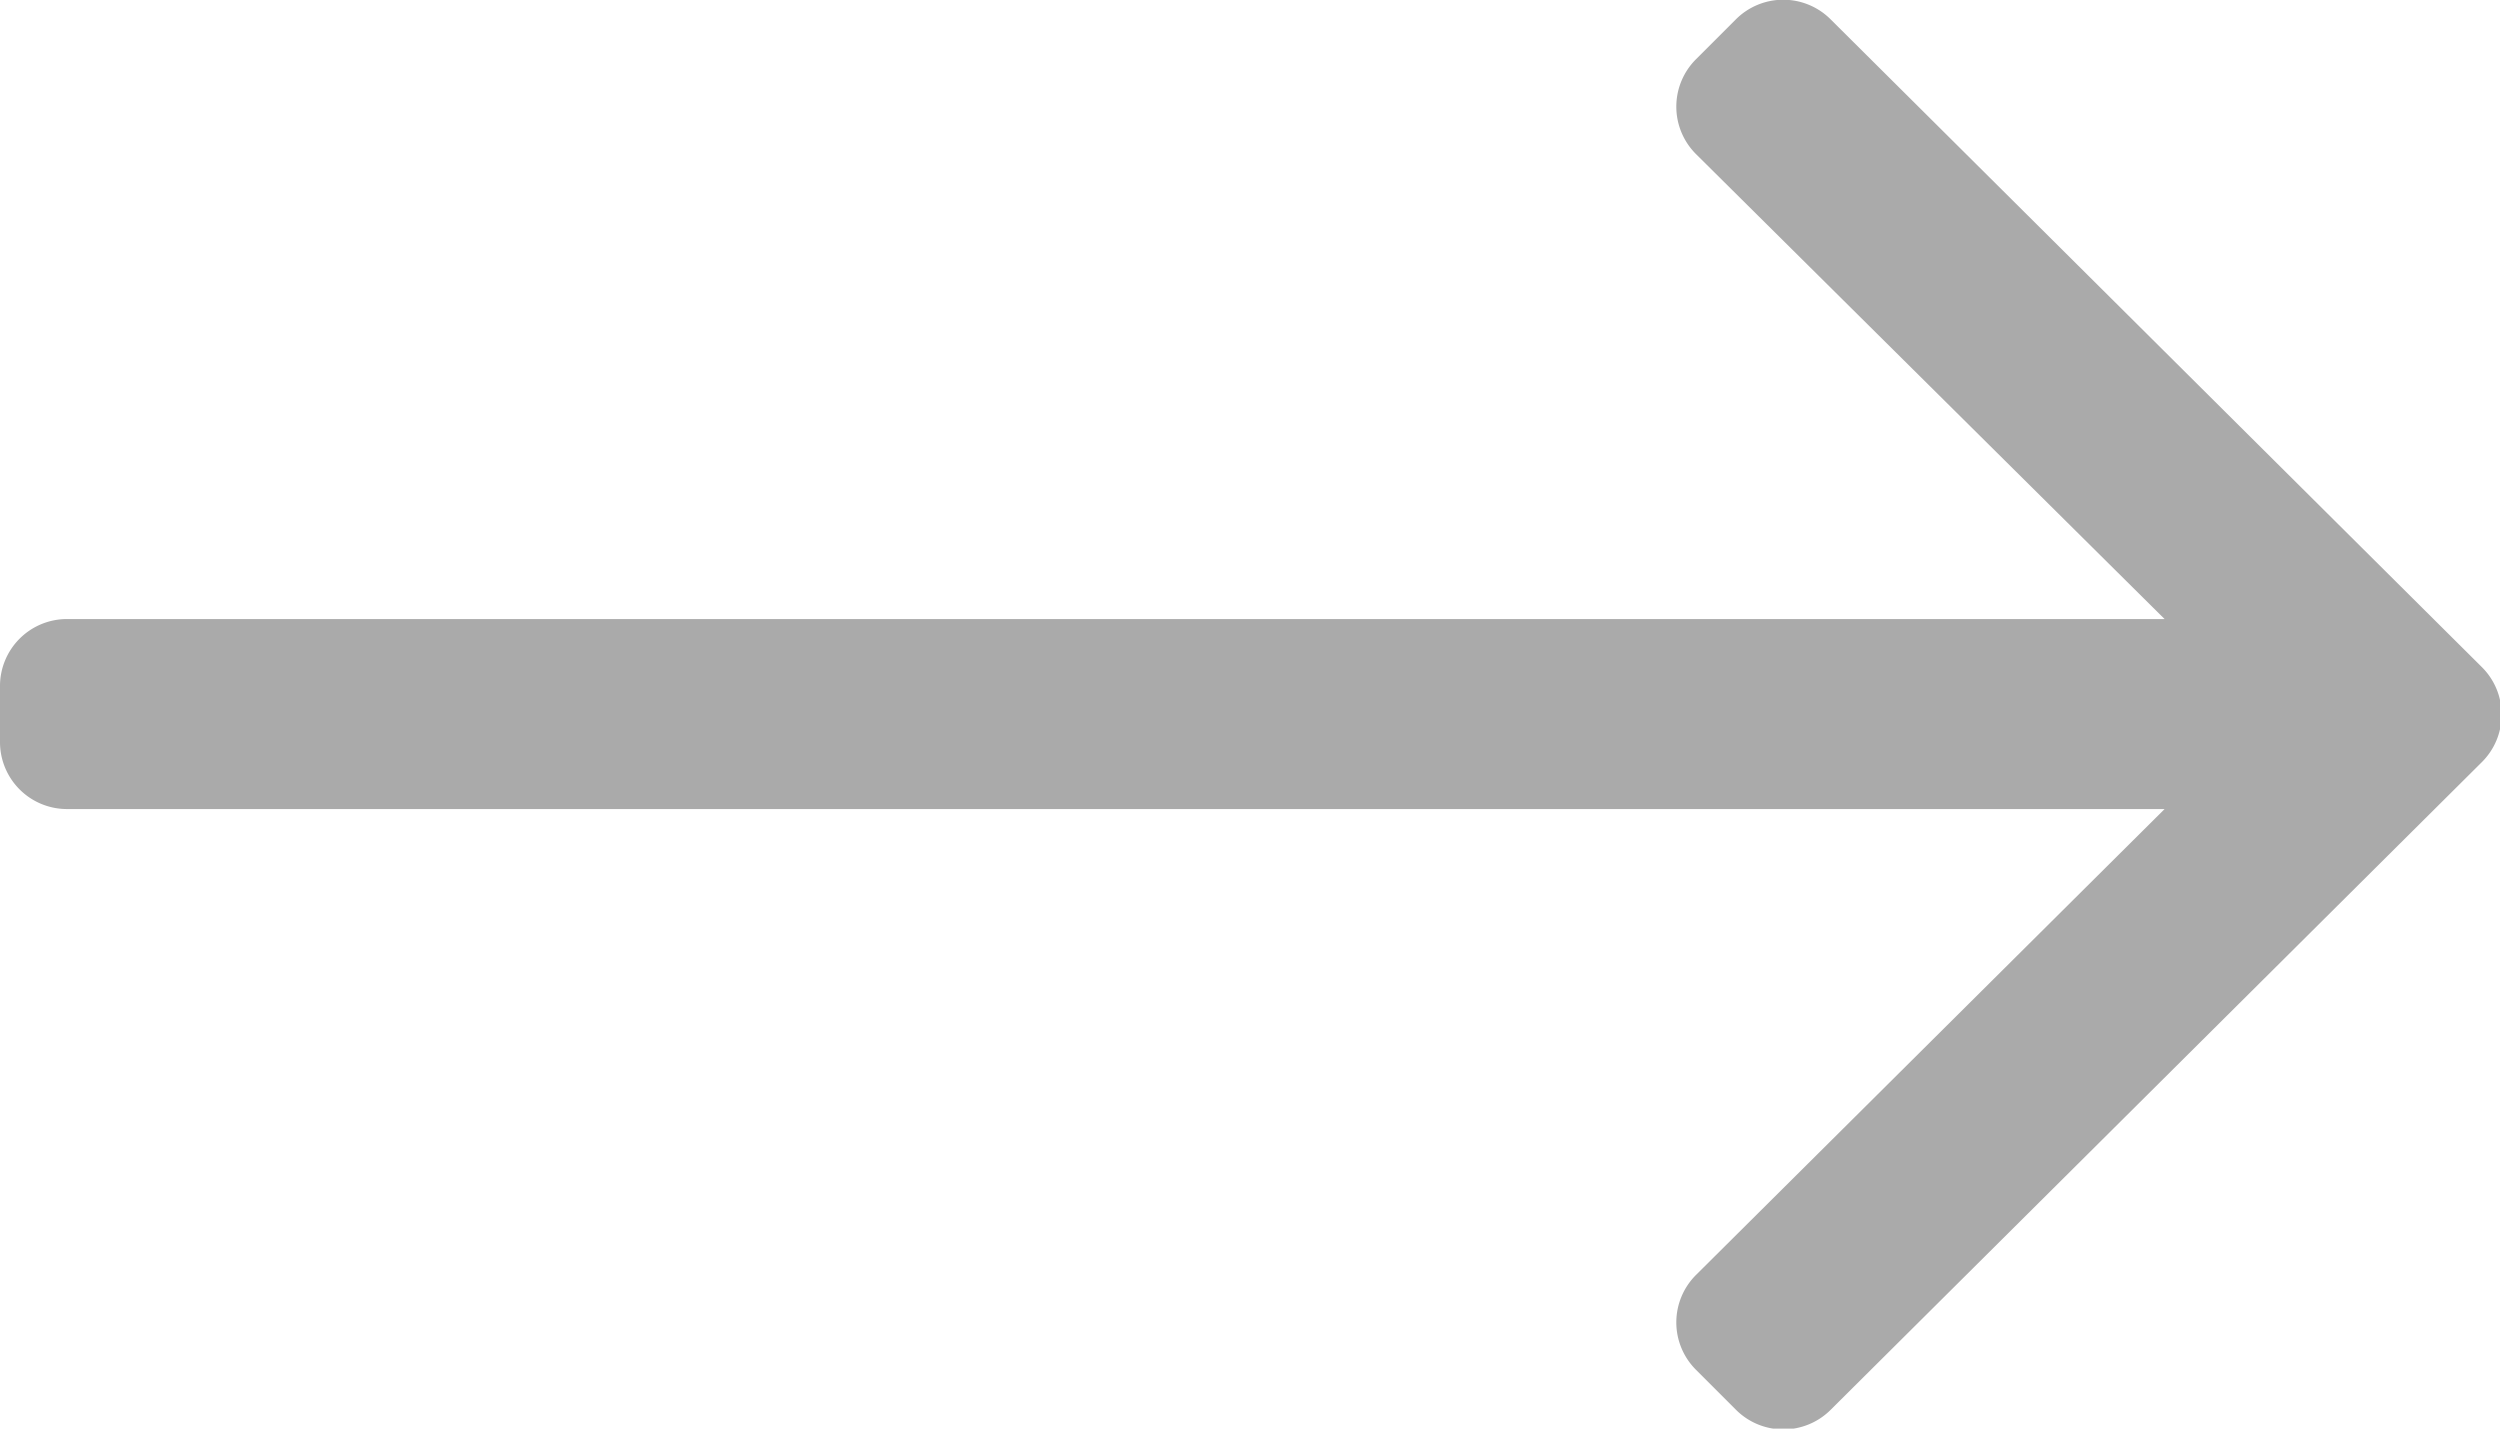 <svg xmlns="http://www.w3.org/2000/svg" width="15.75" height="9" viewBox="0 0 15.75 9">
  <path id="long-arrow-down-light" d="M8.877,42.935l-.249-.249a.422.422,0,0,0-.6,0L5.1,45.637V32.422A.422.422,0,0,0,4.676,32H4.325a.422.422,0,0,0-.422.422V45.637L.969,42.686a.422.422,0,0,0-.6,0l-.249.249a.422.422,0,0,0,0,.6l4.078,4.1a.422.422,0,0,0,.6,0l4.078-4.1A.422.422,0,0,0,8.877,42.935Z" transform="translate(-32 9) rotate(-90)" fill="#aaa"/>
</svg>
